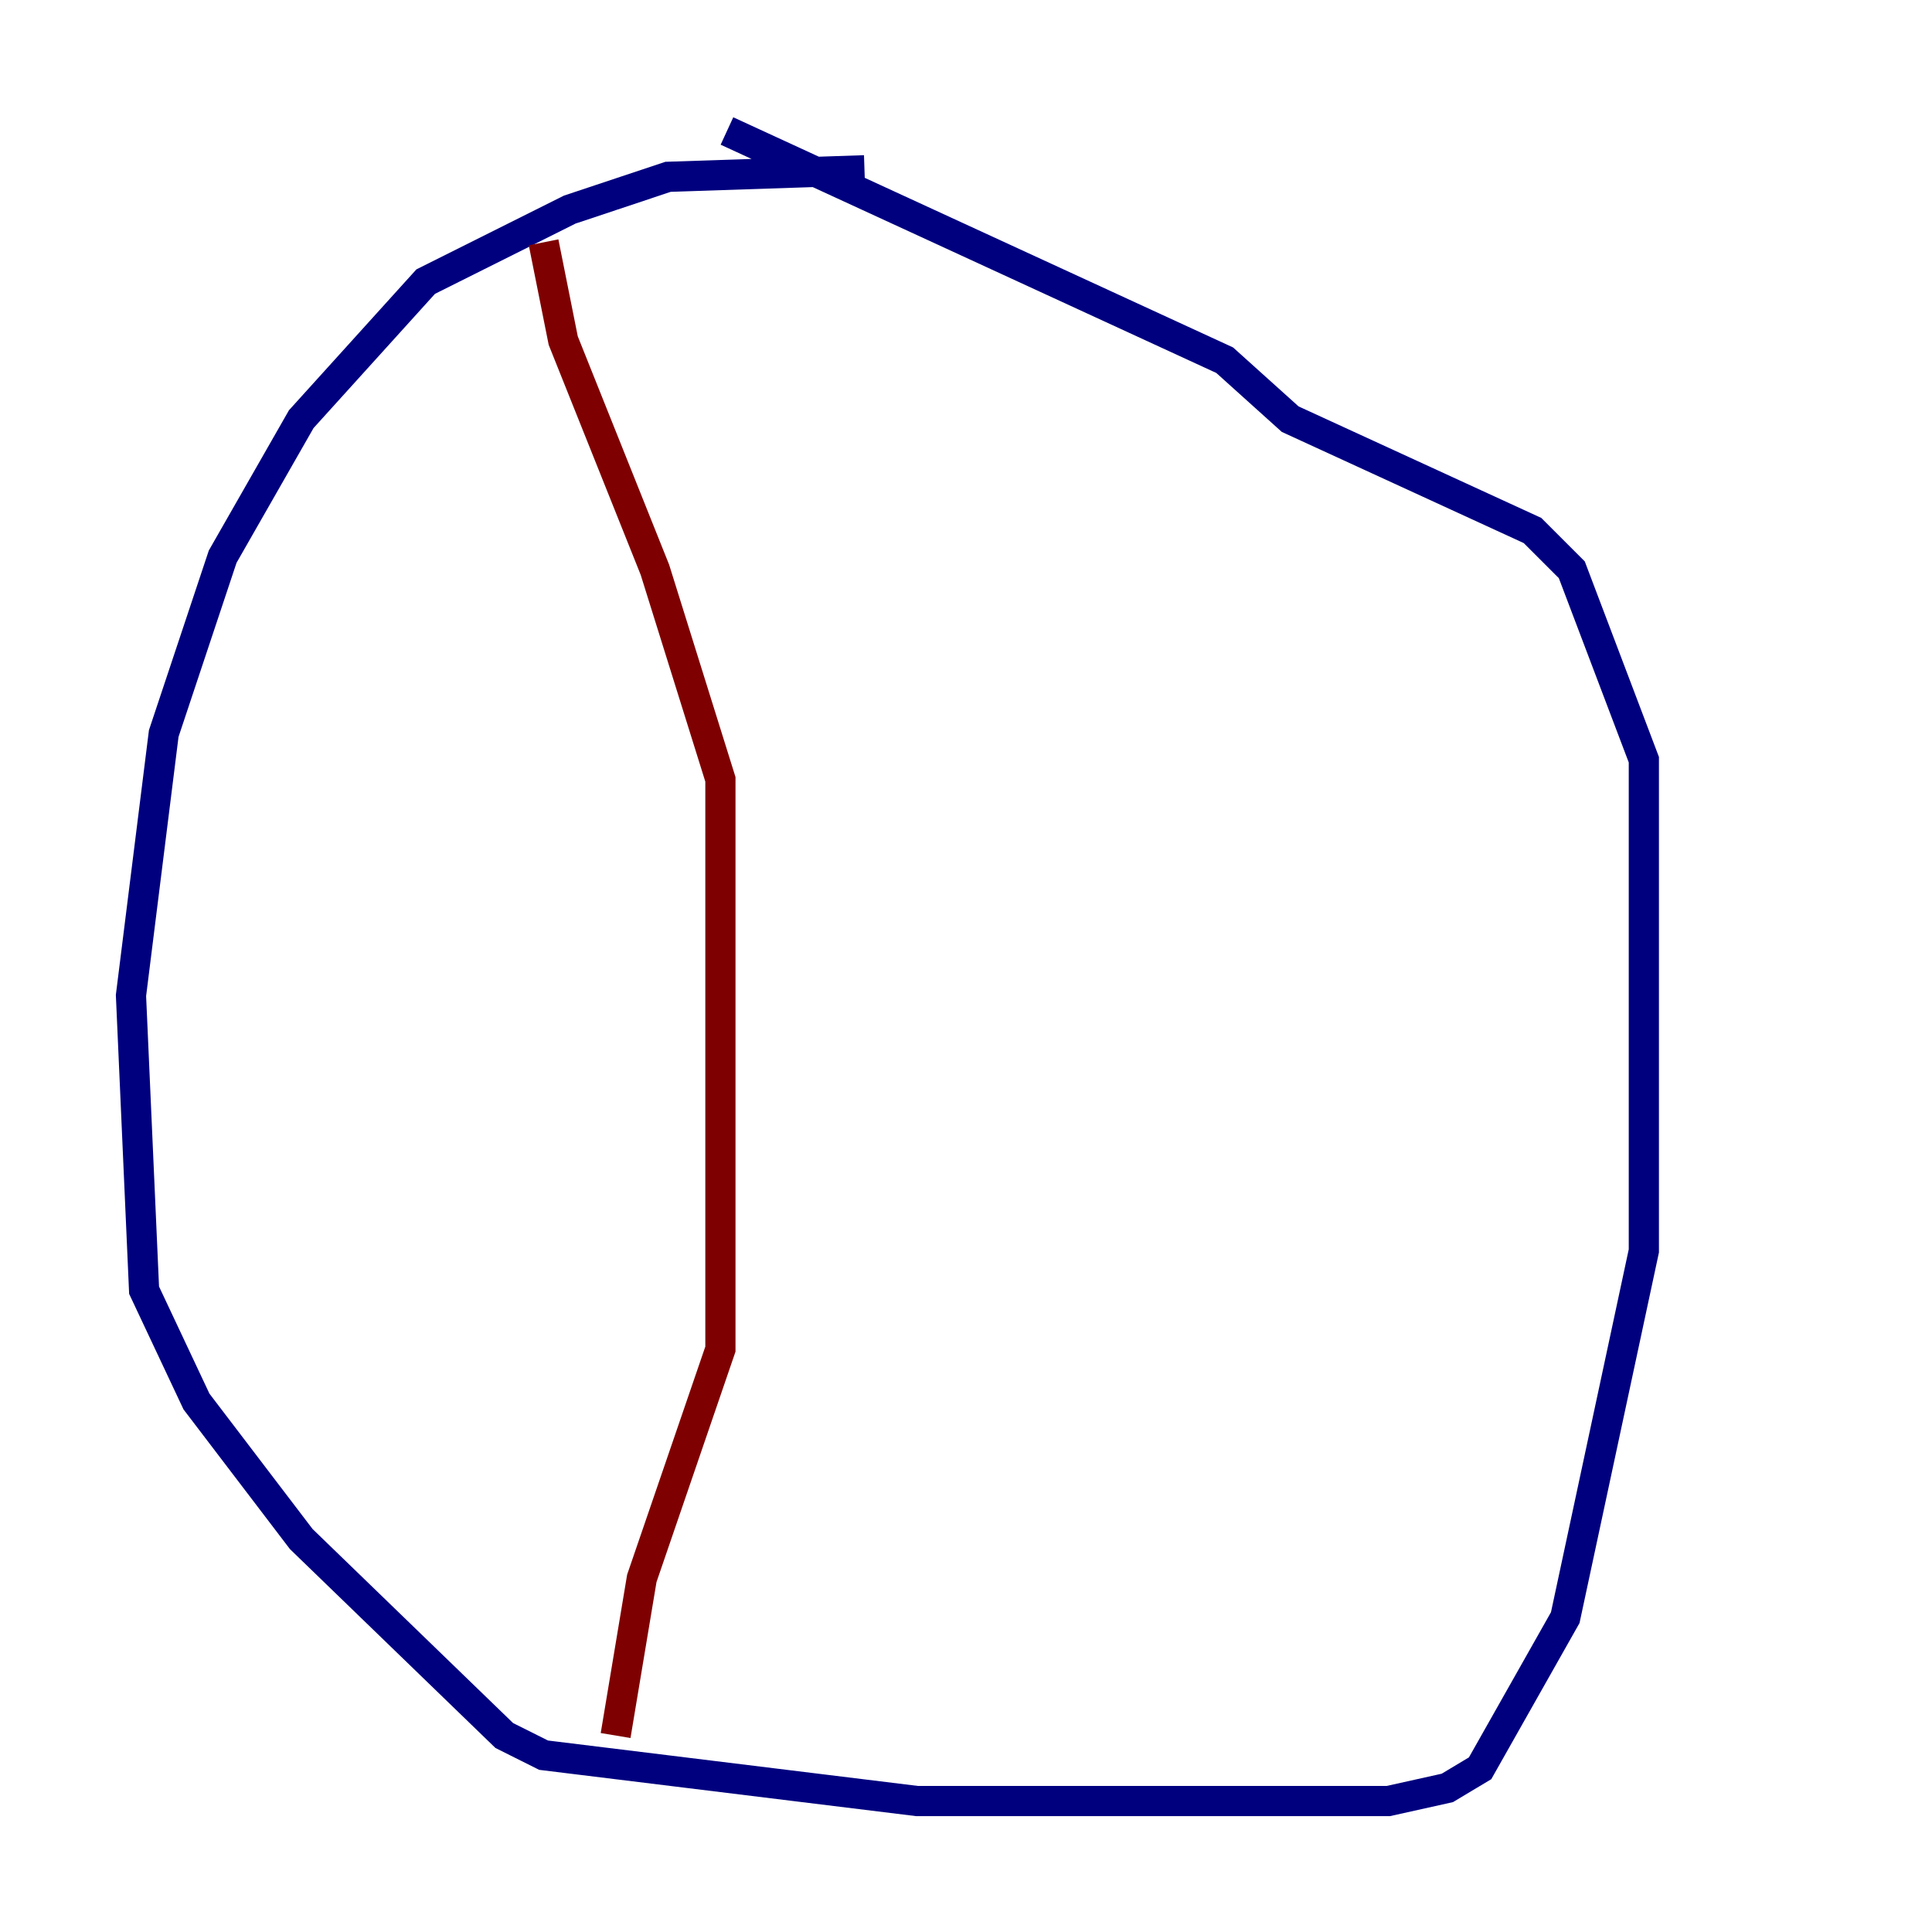 <?xml version="1.0" encoding="utf-8" ?>
<svg baseProfile="tiny" height="128" version="1.2" viewBox="0,0,128,128" width="128" xmlns="http://www.w3.org/2000/svg" xmlns:ev="http://www.w3.org/2001/xml-events" xmlns:xlink="http://www.w3.org/1999/xlink"><defs /><polyline fill="none" points="57.275,11.281 44.258,11.715 37.749,13.885 28.203,18.658 19.959,27.77 14.752,36.881 10.848,48.597 8.678,65.953 9.546,85.478 13.017,92.854 19.959,101.966 33.41,114.983 36.014,116.285 60.746,119.322 91.986,119.322 95.891,118.454 98.061,117.153 103.702,107.173 108.909,82.875 108.909,50.332 104.136,37.749 101.532,35.146 85.478,27.77 81.139,23.864 48.163,8.678" stroke="#00007f" stroke-width="2" /><polyline fill="none" points="36.014,16.054 37.315,22.563 43.39,37.749 47.729,51.634 47.729,89.383 42.522,104.57 40.786,114.983" stroke="#7f0000" stroke-width="2" /></svg>